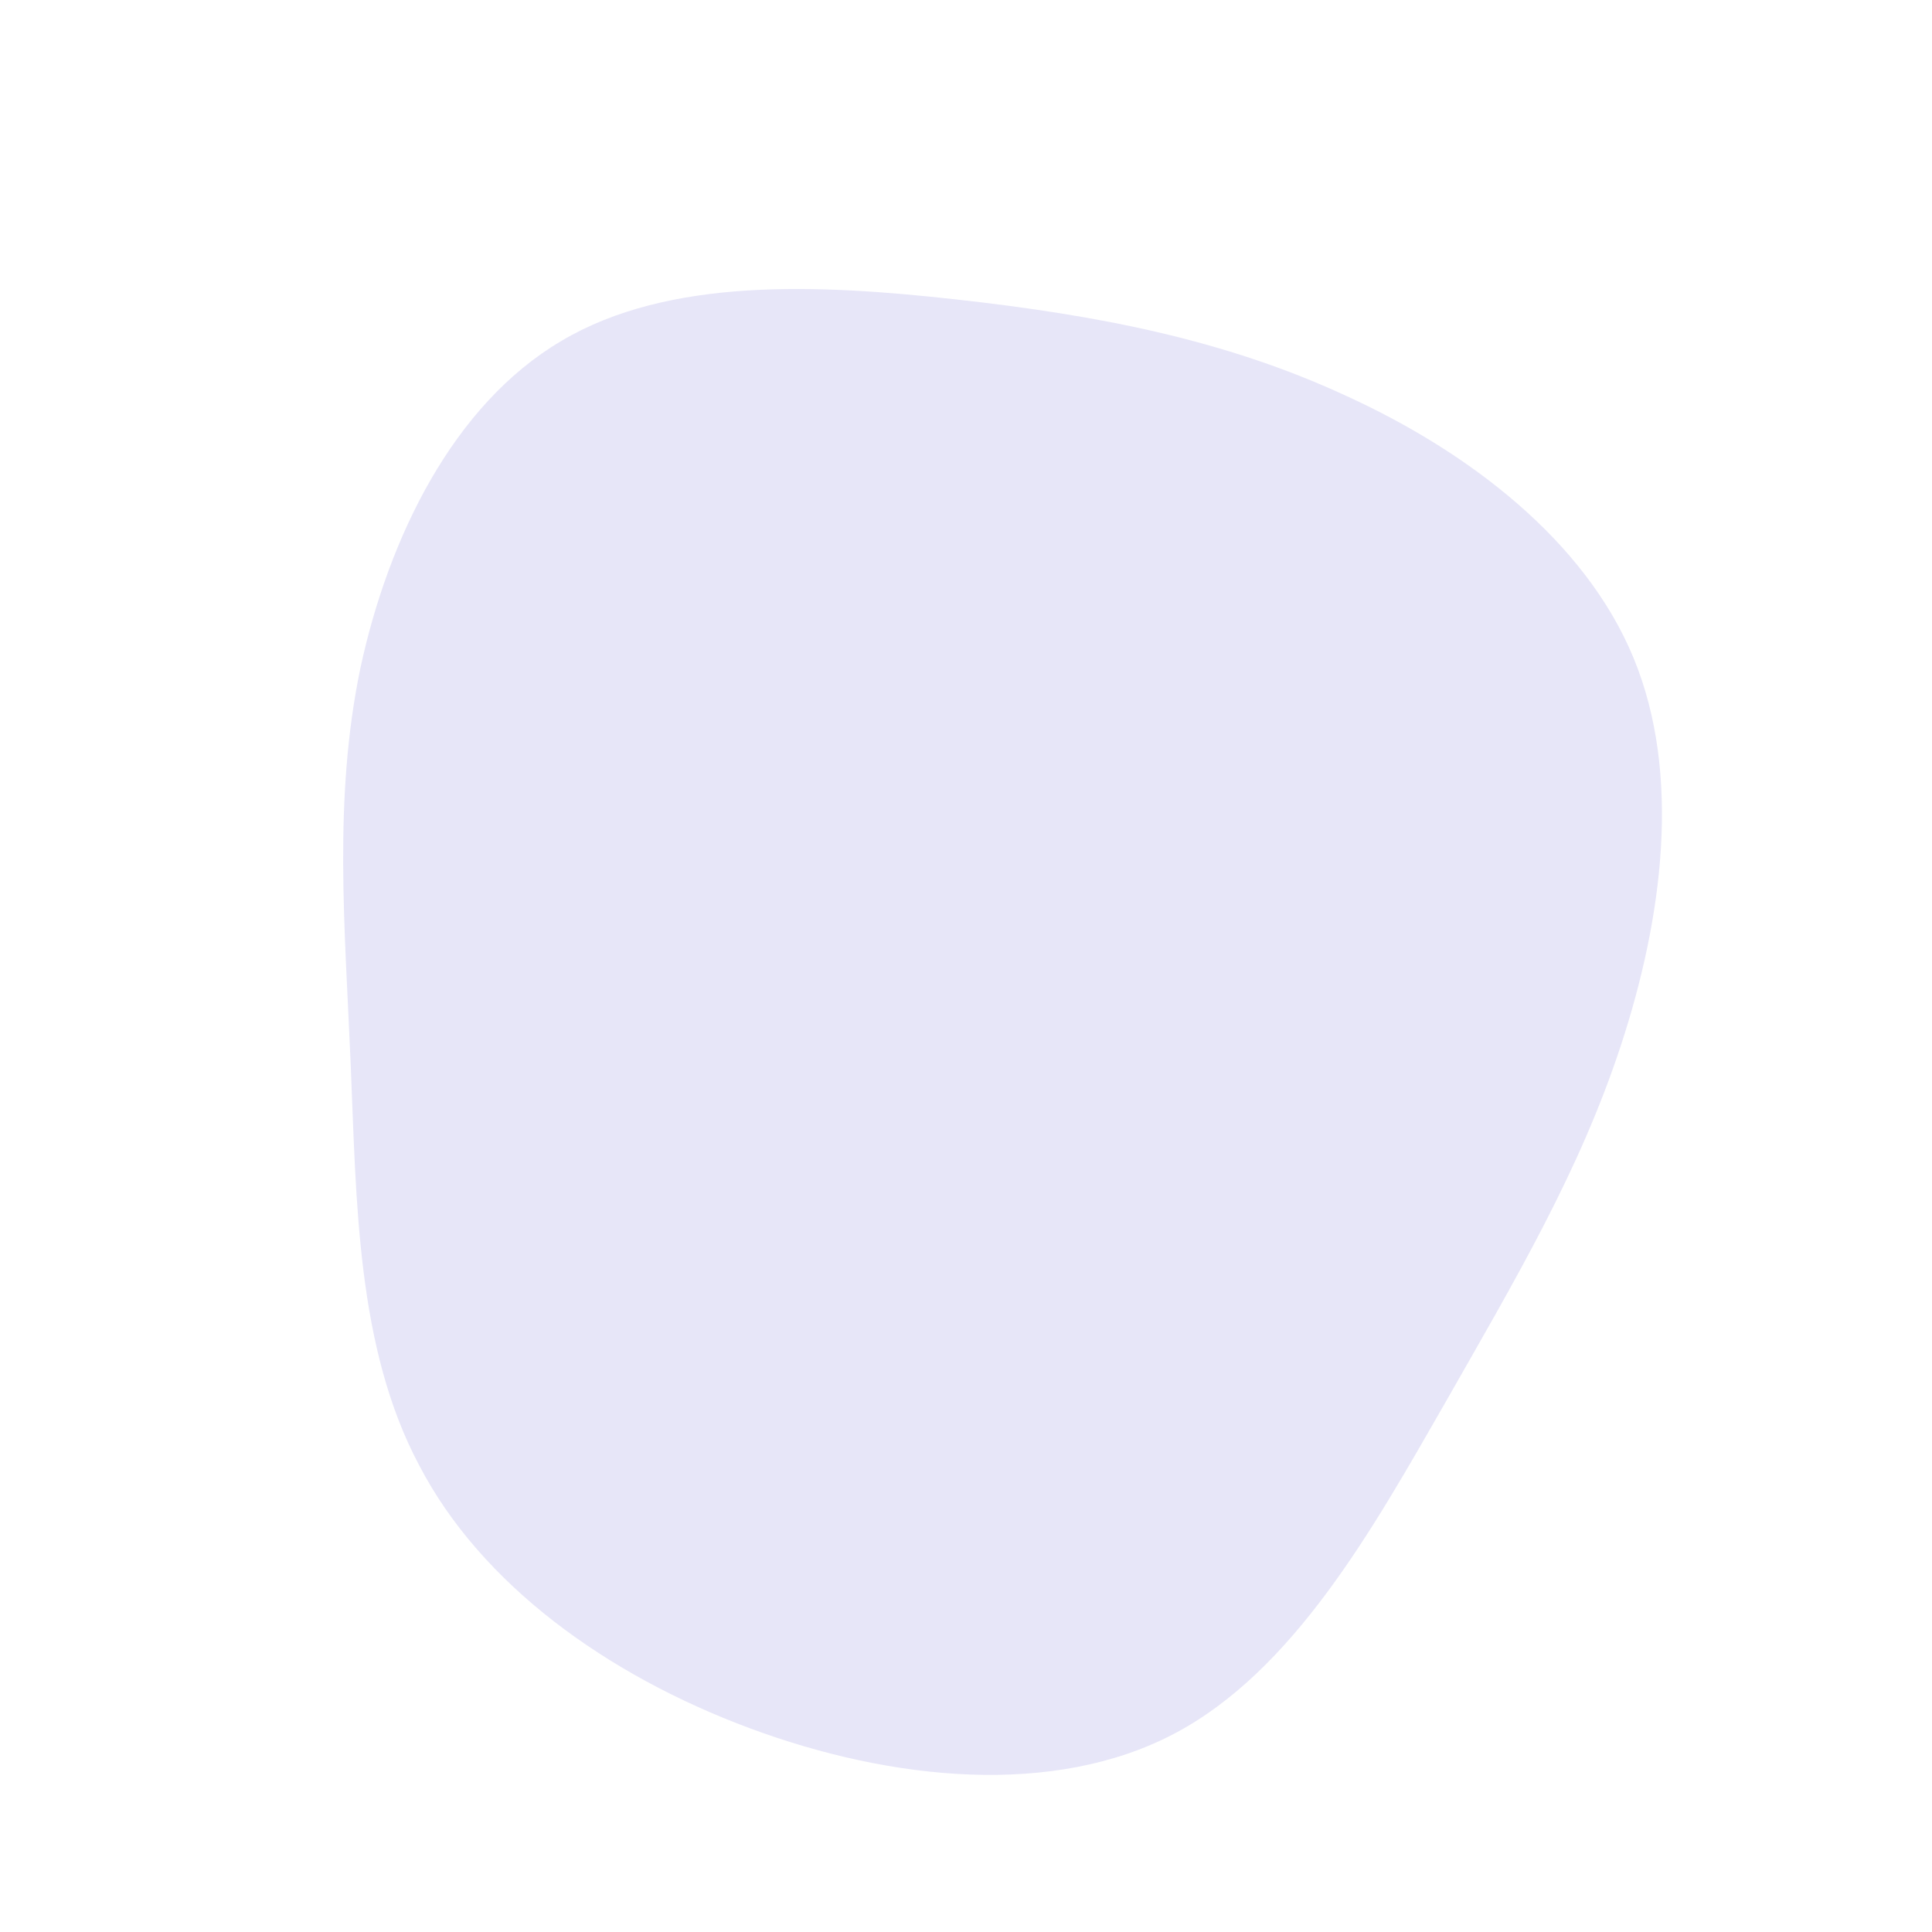<?xml version="1.0" standalone="no"?>
<svg viewBox="0 0 200 200" xmlns="http://www.w3.org/2000/svg">
  <path fill="#E7E6F8" d="M39.4,-59C52.1,-53.2,64.1,-44,69.1,-31.9C74.1,-19.8,72.1,-4.9,67.8,8.2C63.5,21.3,56.9,32.4,49.5,45.4C42.1,58.3,33.9,73,21.5,79.5C9.1,86,-7.6,84.4,-22.4,78.9C-37.2,73.4,-50.2,64,-56.6,51.7C-63.1,39.5,-63.1,24.3,-63.7,10.1C-64.3,-4.1,-65.5,-17.3,-62.7,-30.8C-59.8,-44.3,-53.1,-58.1,-41.9,-64.7C-30.8,-71.3,-15.4,-70.6,-1,-69C13.4,-67.4,26.7,-64.9,39.4,-59Z" transform="translate(100 100)" />
</svg>
